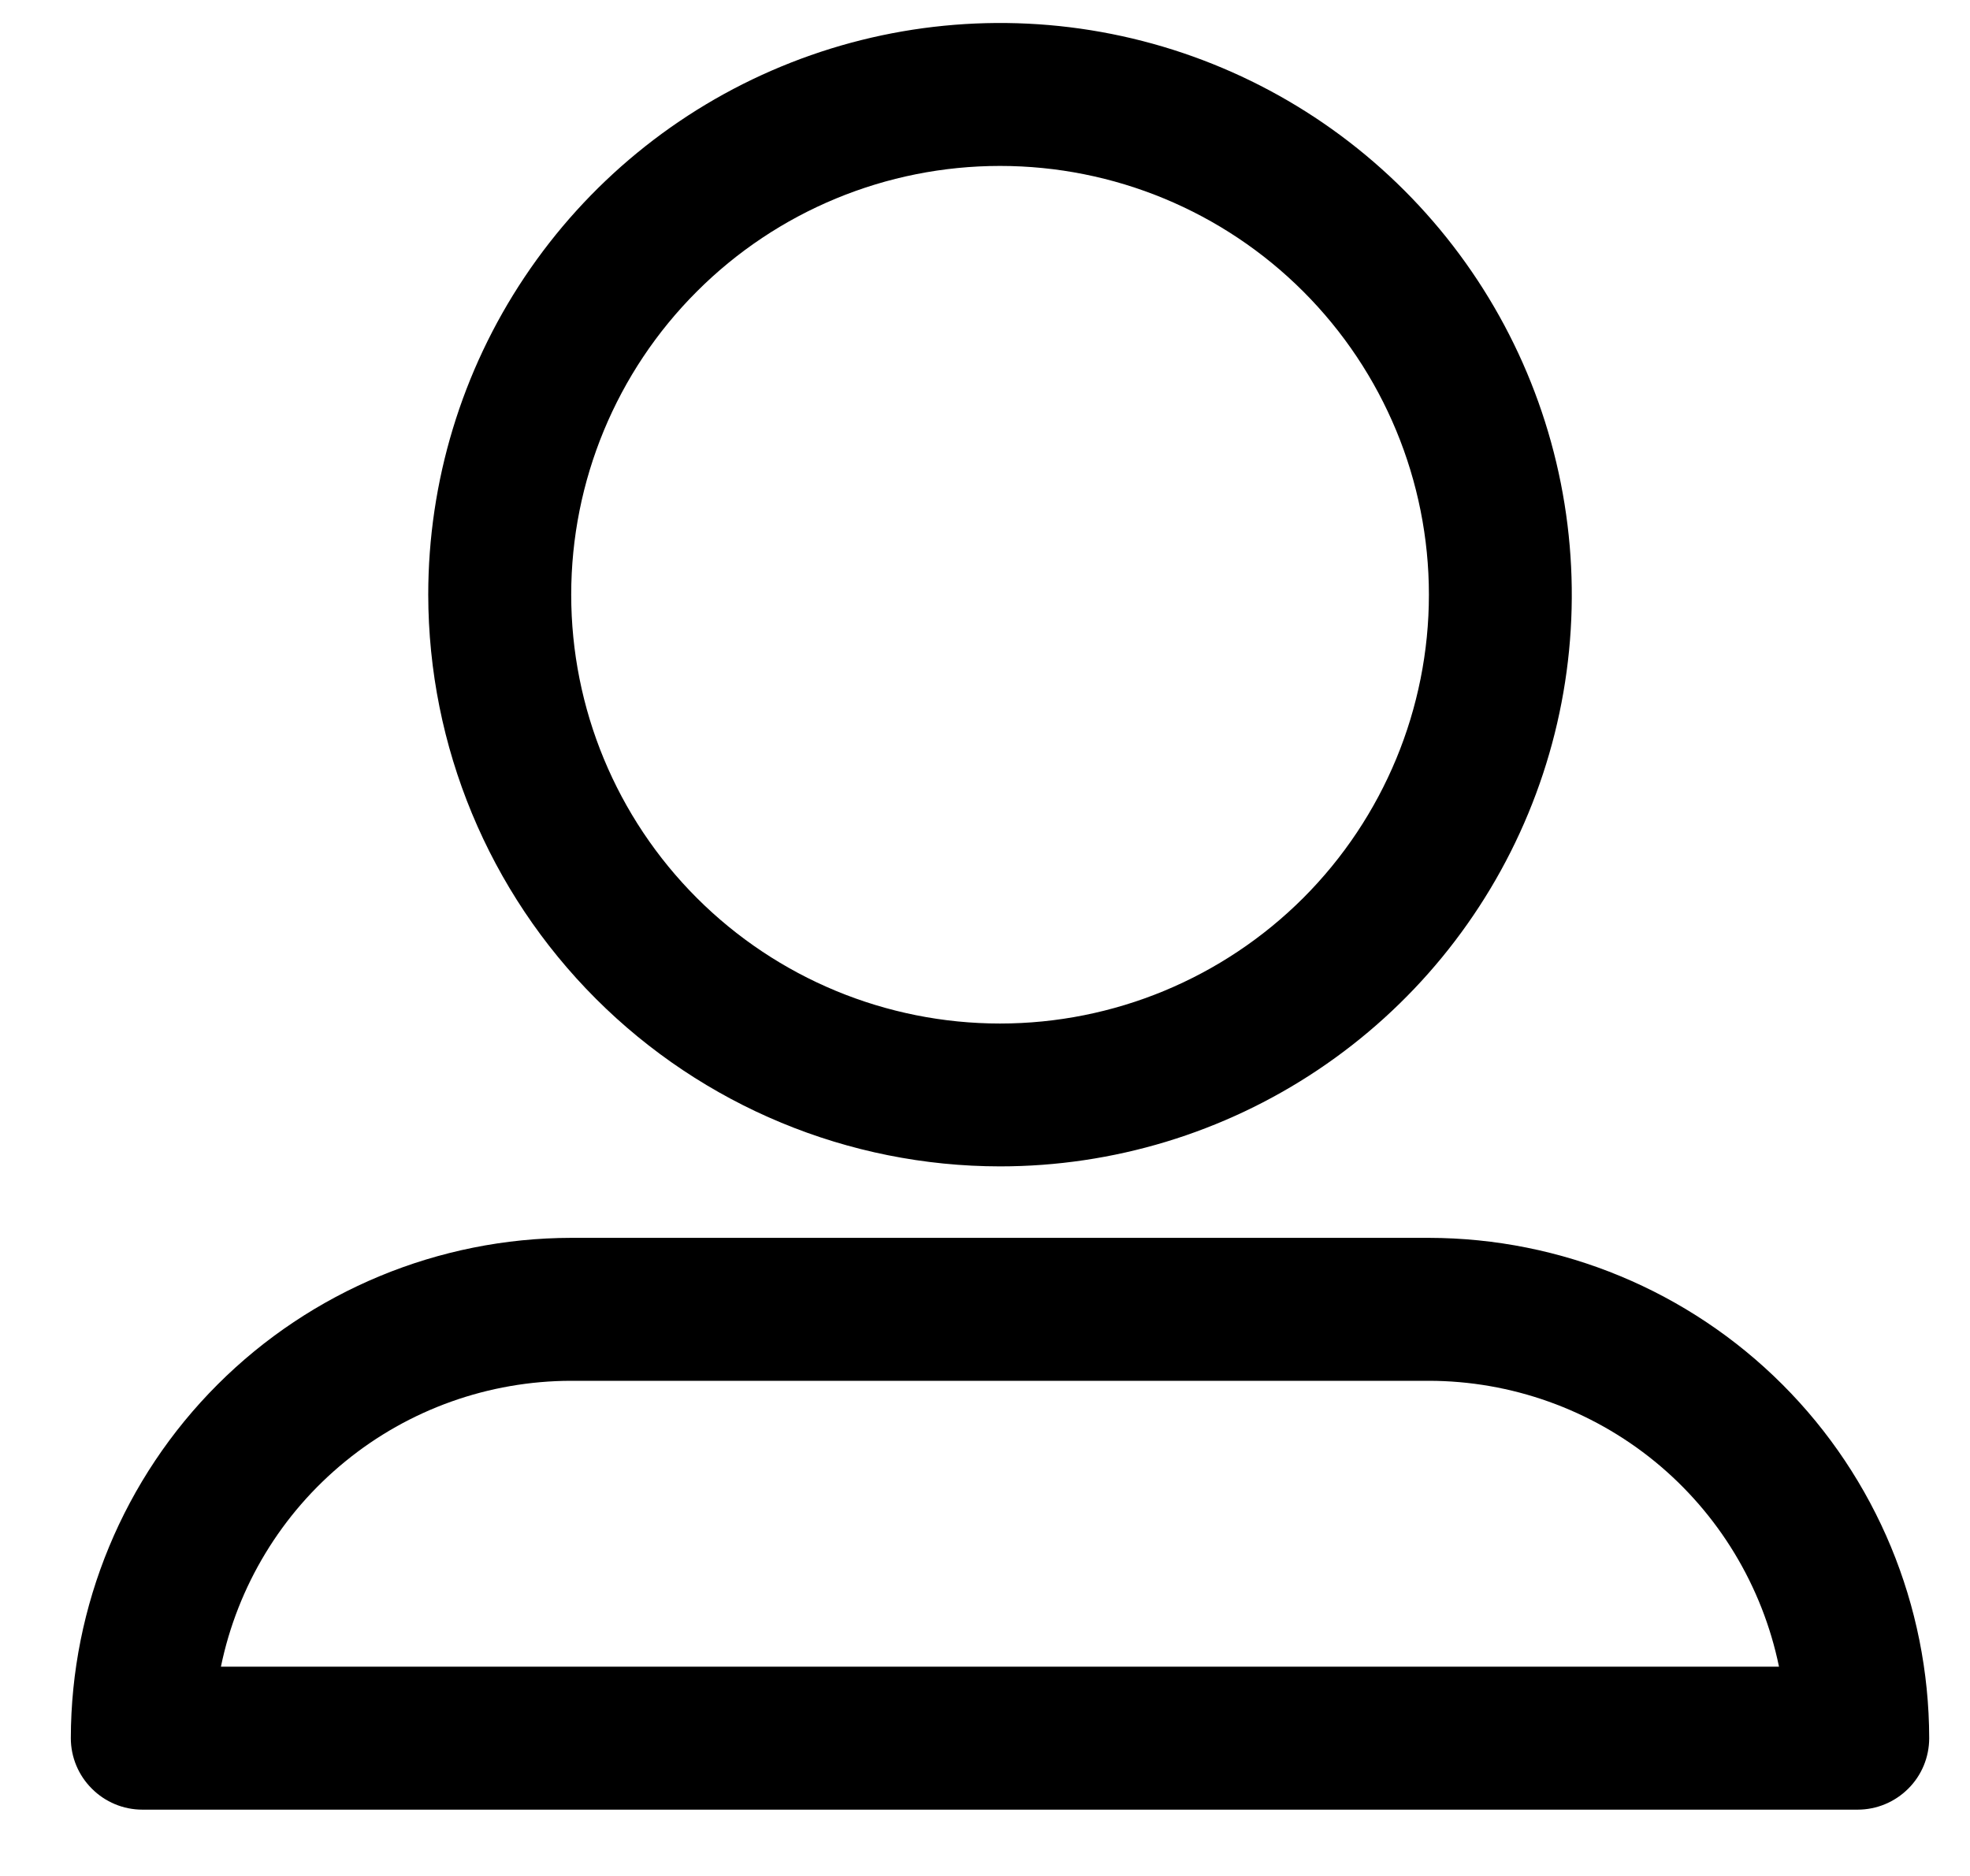 <svg width="21" height="20" viewBox="0 0 21 20" fill="none" xmlns="http://www.w3.org/2000/svg">
  <g clip-path="url(#clip0_149_325)">
    <path
      d="M10.66 12.435C11.866 12.435 13.044 12.078 14.046 11.408C15.049 10.738 15.83 9.786 16.291 8.673C16.753 7.559 16.873 6.333 16.638 5.151C16.403 3.969 15.823 2.883 14.97 2.03C14.118 1.178 13.032 0.597 11.849 0.362C10.667 0.127 9.441 0.248 8.328 0.709C7.214 1.17 6.262 1.951 5.592 2.954C4.922 3.956 4.565 5.135 4.565 6.34C4.567 7.956 5.209 9.505 6.352 10.648C7.495 11.791 9.044 12.434 10.66 12.435ZM10.66 1.769C11.873 1.769 13.035 2.25 13.893 3.108C14.75 3.965 15.232 5.128 15.232 6.34C15.232 7.553 14.75 8.715 13.893 9.573C13.035 10.43 11.873 10.912 10.66 10.912C9.448 10.912 8.285 10.43 7.428 9.573C6.57 8.715 6.089 7.553 6.089 6.34C6.089 5.128 6.57 3.965 7.428 3.108C8.285 2.25 9.448 1.769 10.66 1.769ZM15.232 13.197H6.089C4.675 13.199 3.319 13.761 2.319 14.761C1.319 15.761 0.757 17.117 0.755 18.531C0.755 18.733 0.836 18.927 0.979 19.069C1.121 19.212 1.315 19.293 1.517 19.293H19.803C20.005 19.293 20.199 19.212 20.342 19.069C20.485 18.927 20.565 18.733 20.565 18.531C20.563 17.117 20.001 15.761 19.001 14.761C18.001 13.761 16.646 13.199 15.232 13.197ZM2.355 17.769C2.532 16.909 3 16.136 3.68 15.581C4.36 15.025 5.211 14.722 6.089 14.721H15.232C16.109 14.722 16.96 15.026 17.64 15.581C18.319 16.136 18.787 16.909 18.964 17.769H2.354H2.355Z"
      fill="black" />
  </g>
  <defs>
    <clipPath id="clip0_149_325">
      <rect width="20" height="20" fill="white" transform="translate(0.565)" />
    </clipPath>
  </defs>
</svg>